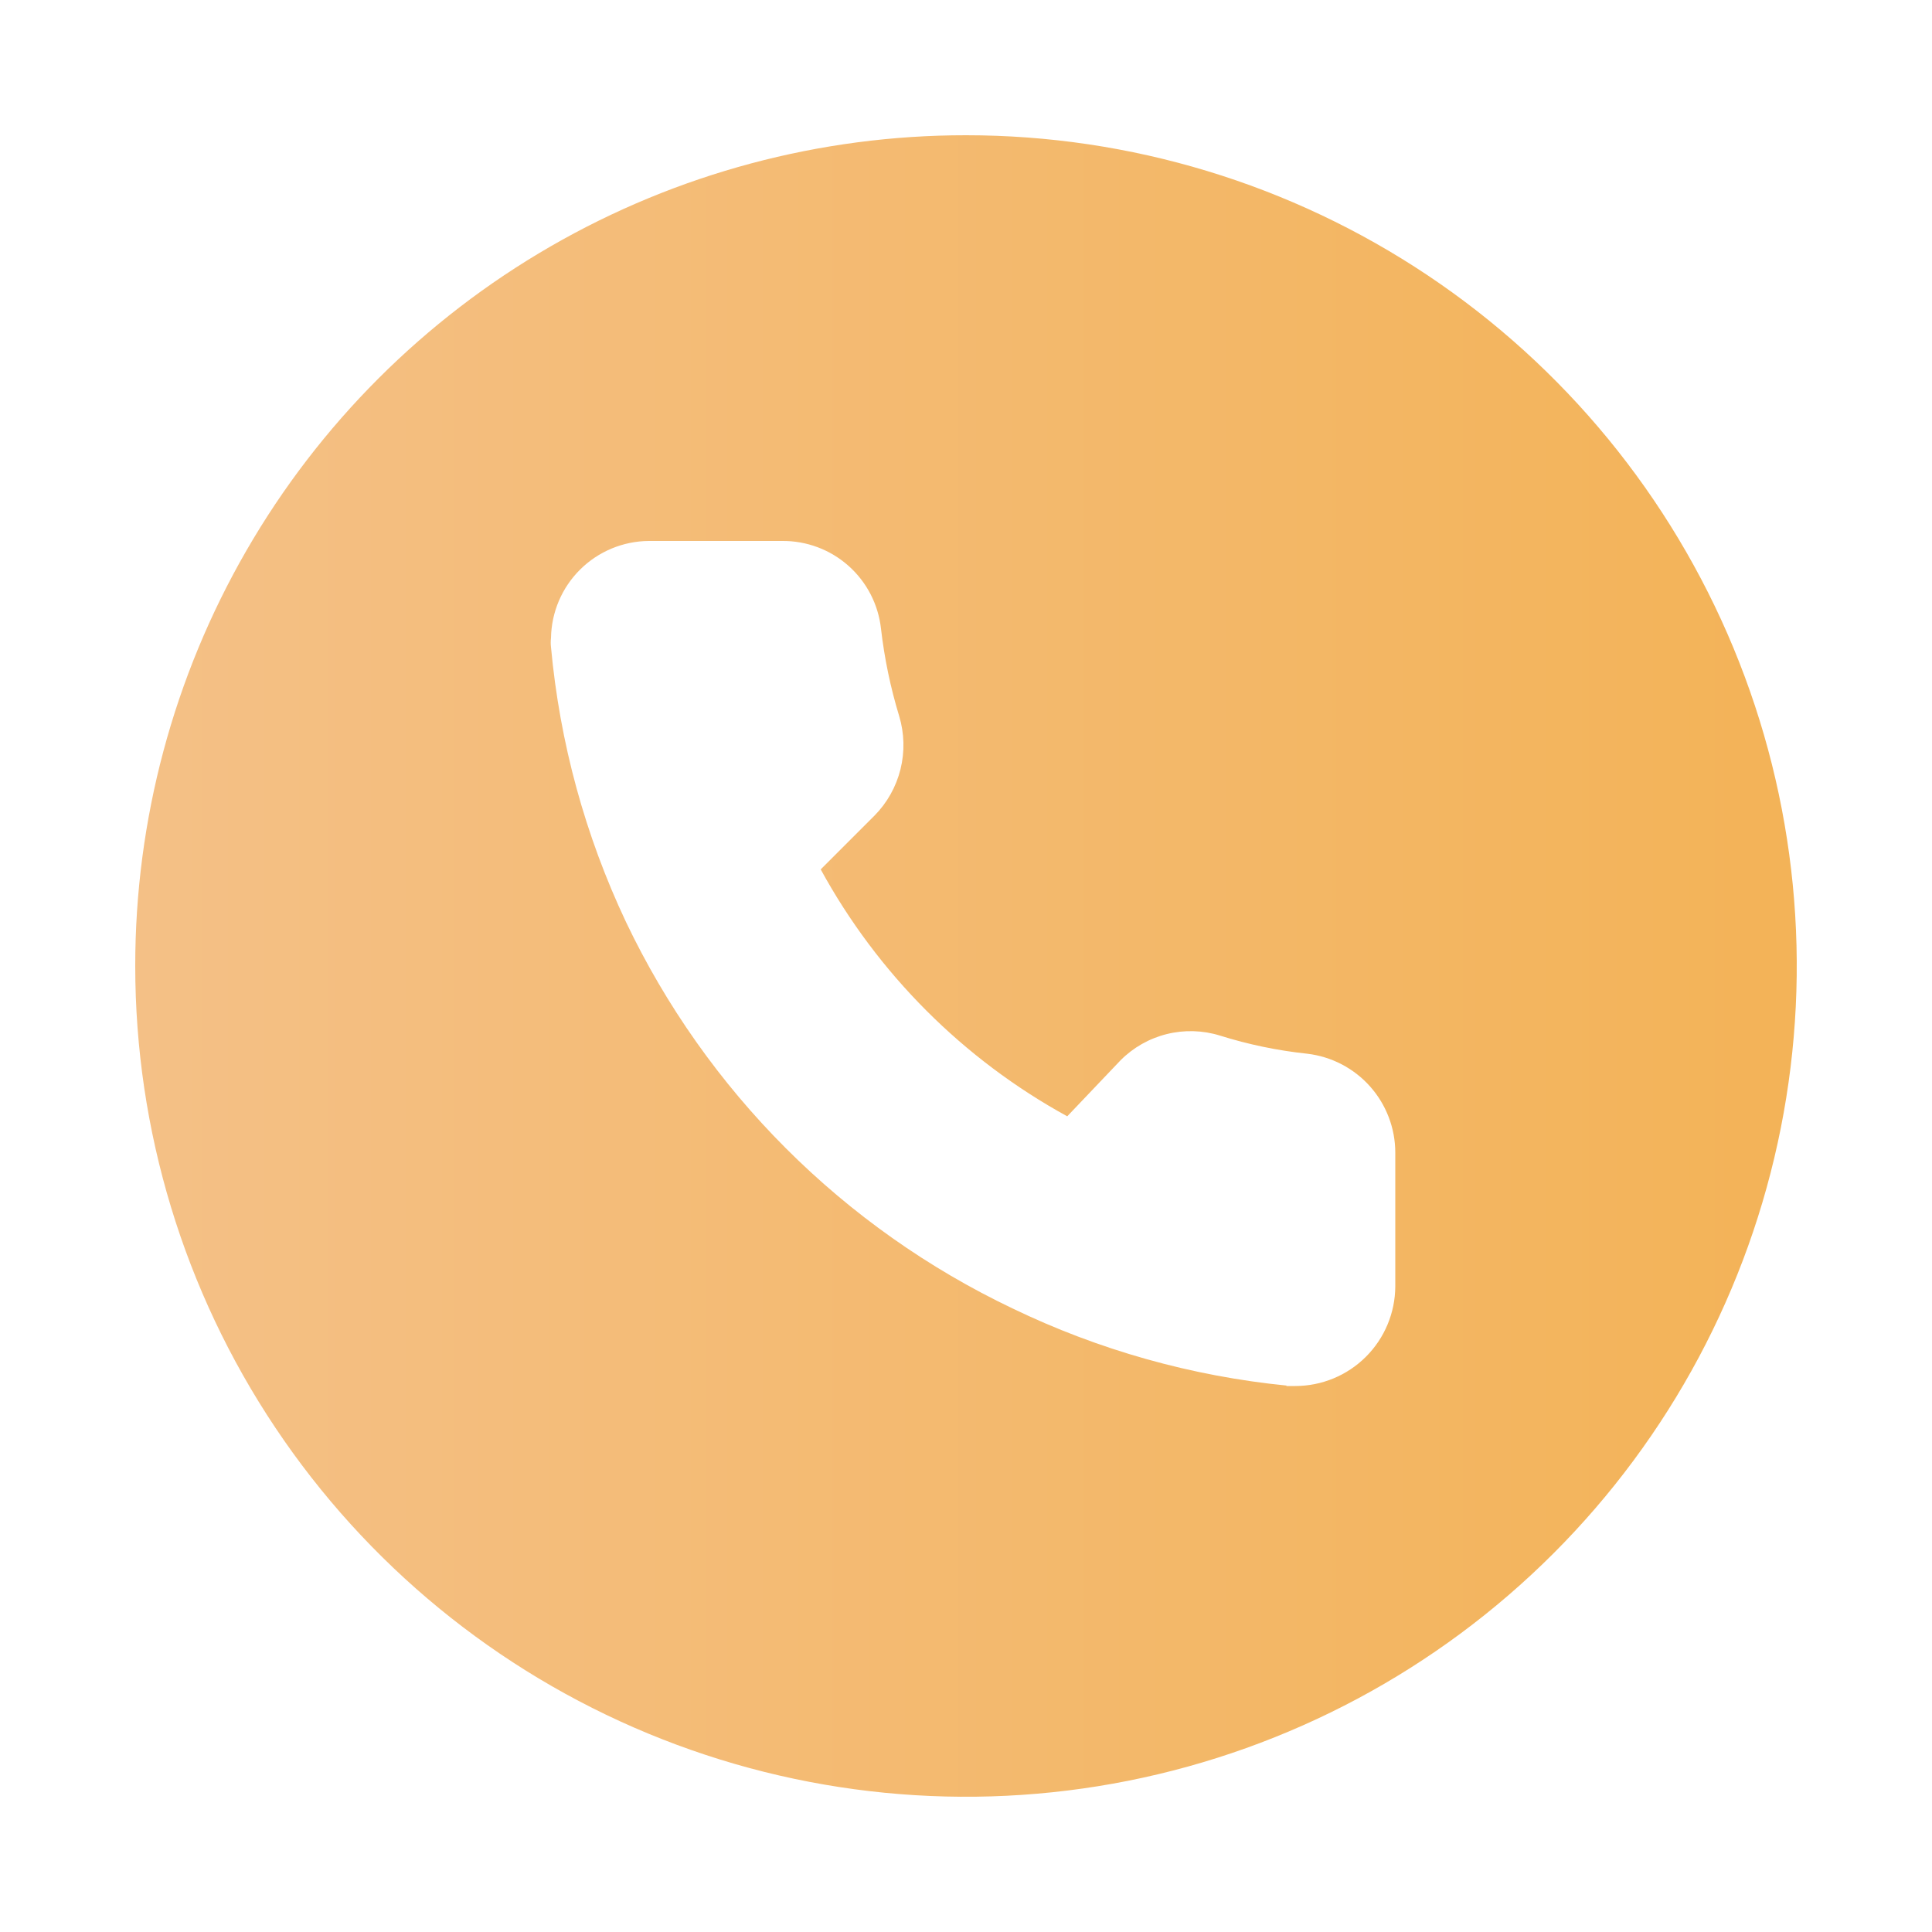 <svg id="Layer_1" data-name="Layer 1" xmlns="http://www.w3.org/2000/svg" xmlns:xlink="http://www.w3.org/1999/xlink" viewBox="0 0 50 50"><defs><style>.cls-1{fill:none;}.cls-2{clip-path:url(#clip-path);}.cls-3{fill:url(#linear-gradient);}</style><clipPath id="clip-path"><path class="cls-1" d="M33.31,35.86a21.15,21.15,0,0,1-7.11-2,21.17,21.17,0,0,1-10-10,21.18,21.18,0,0,1-1.94-7.11,1,1,0,0,1,0-.24A2.55,2.55,0,0,1,16.79,14h3.45a2.55,2.55,0,0,1,2.56,2.27,12.79,12.79,0,0,0,.47,2.26,2.6,2.6,0,0,1-.64,2.58l-1.39,1.39a16.08,16.08,0,0,0,6.38,6.39L29,27.44a2.56,2.56,0,0,1,2.57-.64,11.64,11.64,0,0,0,2.26.47,2.58,2.58,0,0,1,2.28,2.56v3.46a2.59,2.59,0,0,1-2.59,2.58h-.24M3.5,25A21.5,21.5,0,1,0,25,3.5,21.49,21.49,0,0,0,3.5,25"/></clipPath><linearGradient id="linear-gradient" x1="-535.4" y1="1012.05" x2="-534.85" y2="1012.05" gradientTransform="matrix(78.96, 0, 0, -78.96, 42278.01, 79935.35)" gradientUnits="userSpaceOnUse"><stop offset="0" stop-color="#f4c086"/><stop offset="1" stop-color="#f3b358"/></linearGradient></defs><g class="cls-2"><rect class="cls-3" x="3.5" y="3.5" width="43" height="43"/></g></svg>